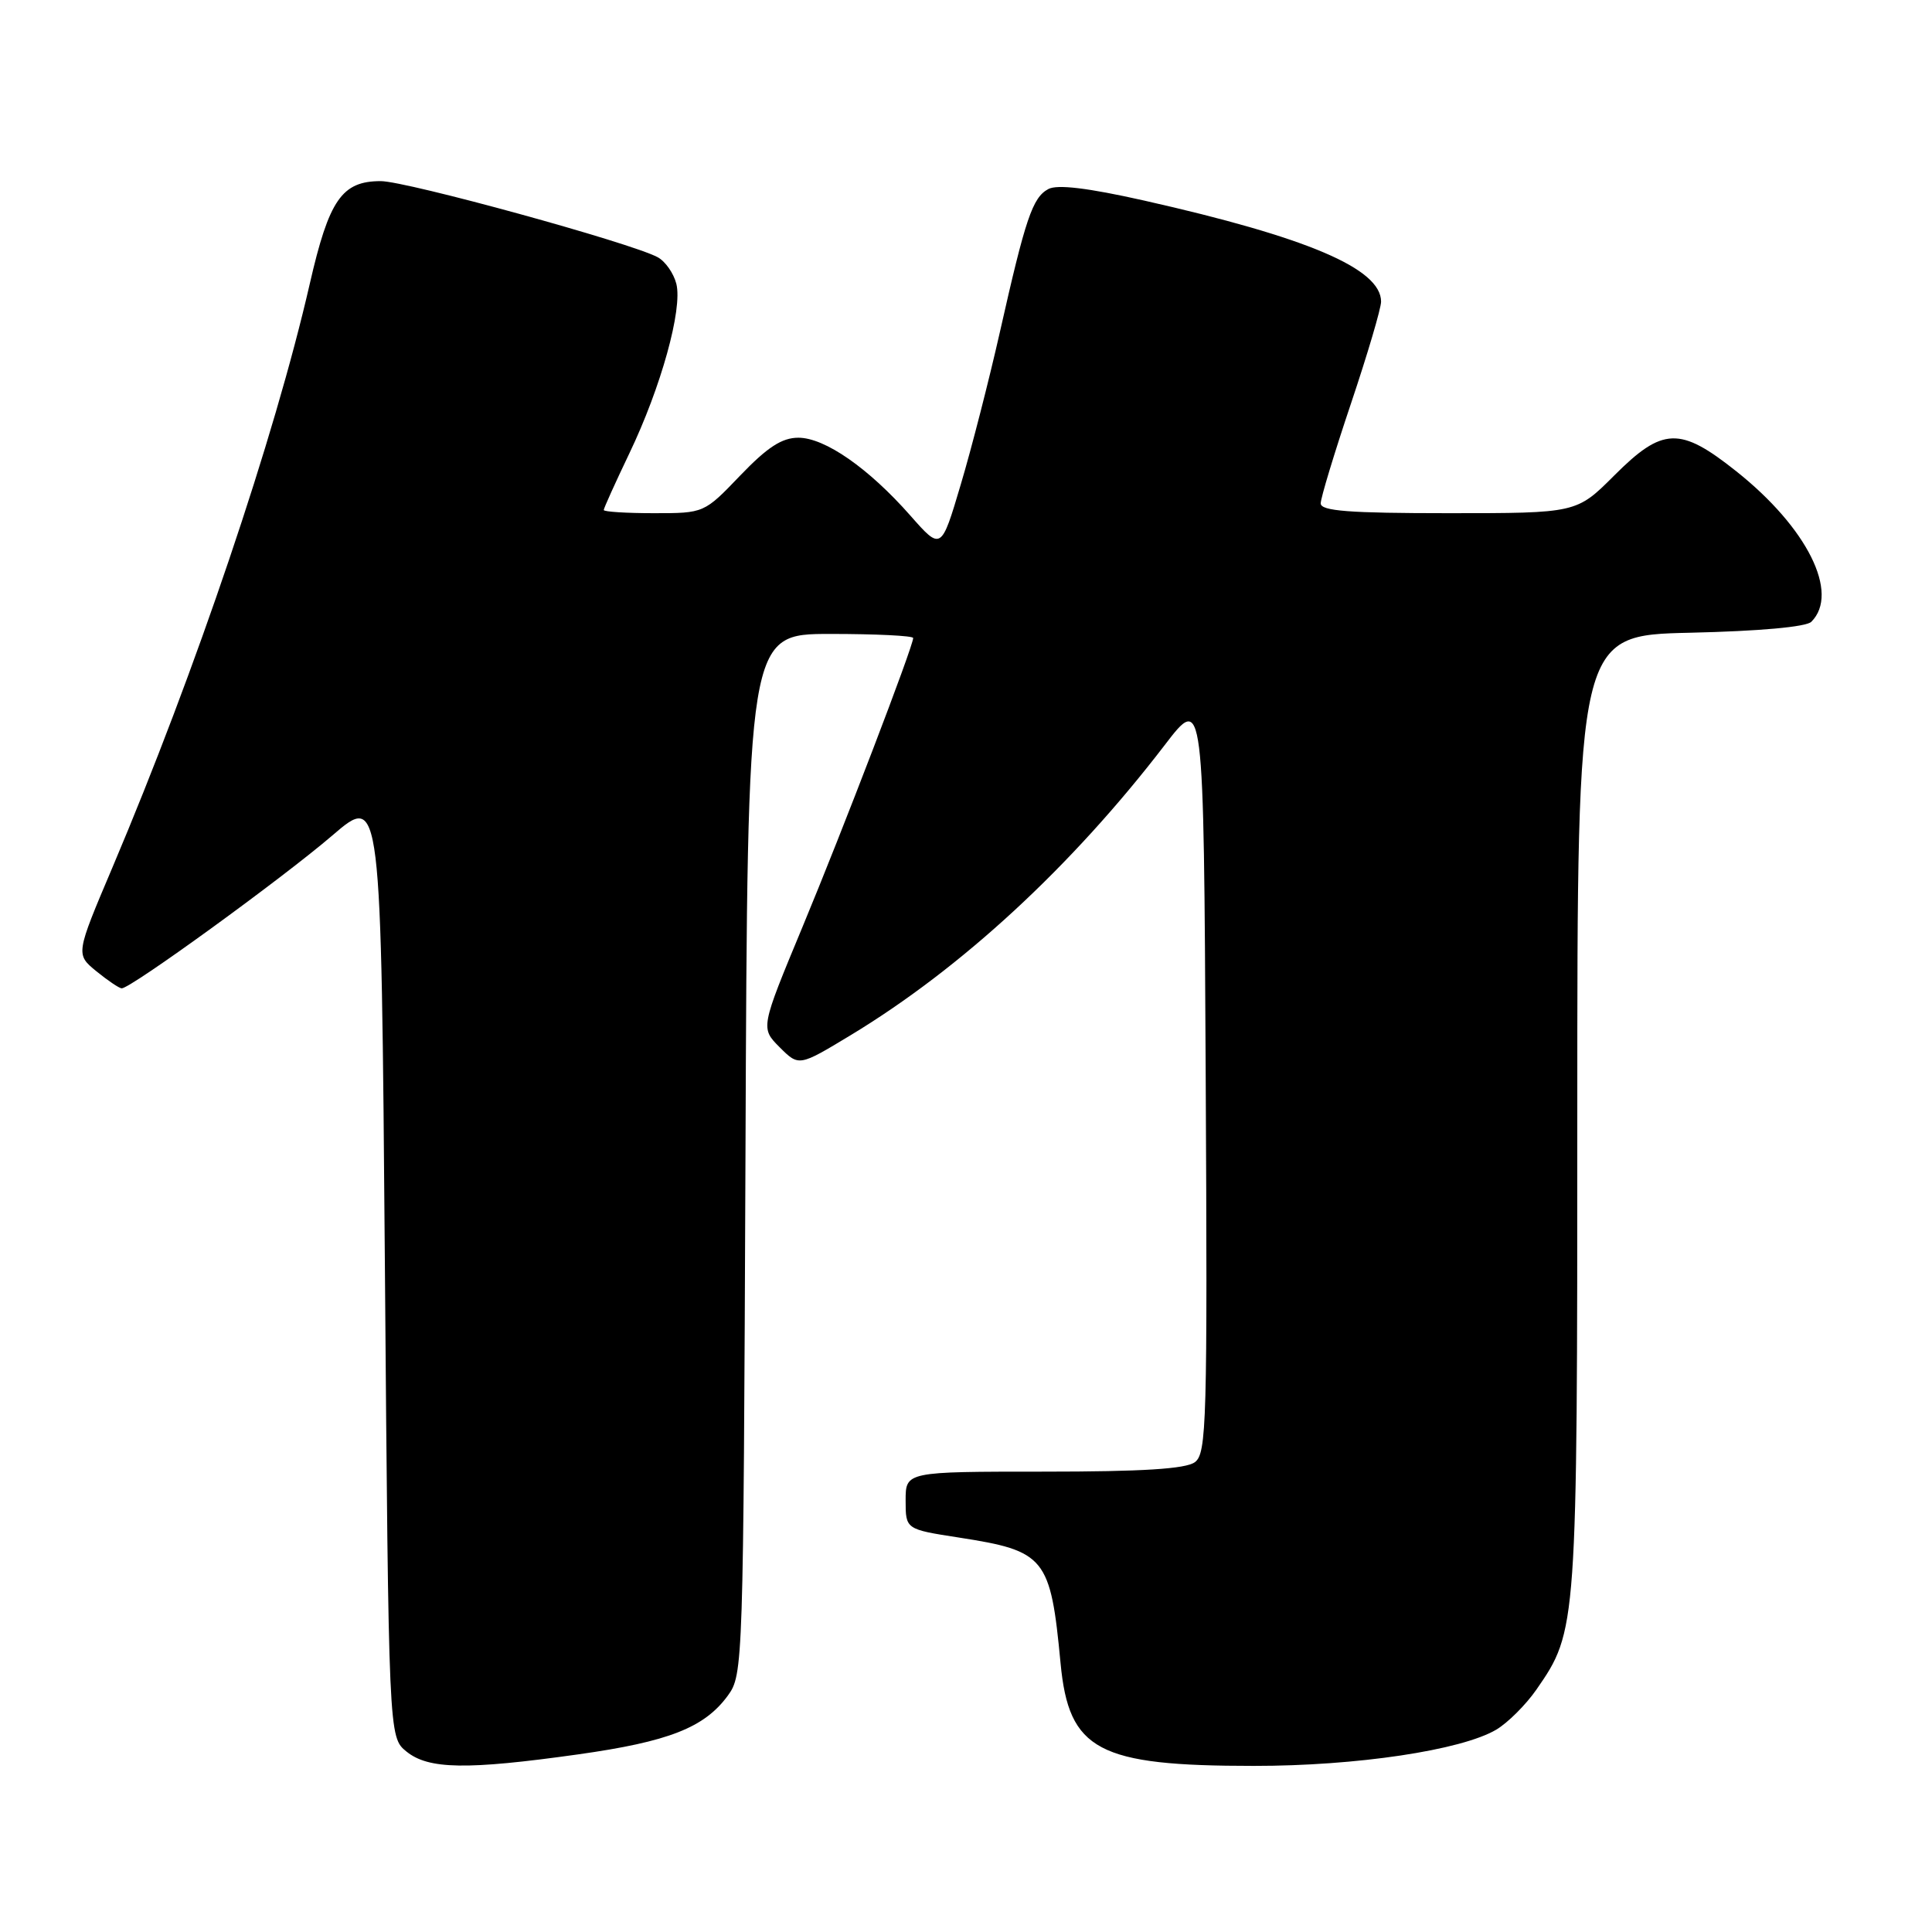 <?xml version="1.0" encoding="UTF-8" standalone="no"?>
<!DOCTYPE svg PUBLIC "-//W3C//DTD SVG 1.1//EN" "http://www.w3.org/Graphics/SVG/1.1/DTD/svg11.dtd" >
<svg xmlns="http://www.w3.org/2000/svg" xmlns:xlink="http://www.w3.org/1999/xlink" version="1.1" viewBox="0 0 256 256">
 <g >
 <path fill="currentColor"
d=" M 76.57 232.47 C 88.60 230.78 93.33 228.93 96.44 224.68 C 98.47 221.90 98.50 220.77 98.78 152.93 C 99.05 84.00 99.05 84.00 110.03 84.00 C 116.06 84.00 121.00 84.24 121.00 84.54 C 121.00 85.65 111.68 109.98 106.32 122.86 C 100.77 136.22 100.77 136.22 103.31 138.77 C 105.86 141.31 105.86 141.31 112.68 137.19 C 127.39 128.30 142.00 114.80 154.32 98.74 C 159.50 91.97 159.50 91.97 159.76 142.24 C 160.00 188.60 159.89 192.60 158.32 193.75 C 157.10 194.64 151.38 195.00 138.31 195.00 C 120.00 195.00 120.00 195.00 120.00 198.82 C 120.00 202.64 120.00 202.64 127.04 203.73 C 138.53 205.51 139.20 206.34 140.53 220.39 C 141.63 231.95 145.47 233.99 166.14 233.99 C 179.74 234.00 193.63 231.92 198.26 229.19 C 199.79 228.28 202.19 225.89 203.59 223.87 C 208.98 216.09 209.00 215.81 209.00 147.43 C 209.00 84.18 209.00 84.18 223.95 83.84 C 233.15 83.63 239.33 83.07 240.01 82.39 C 243.80 78.60 239.47 69.92 230.07 62.45 C 222.60 56.51 220.32 56.58 213.90 63.00 C 208.90 68.00 208.90 68.00 191.95 68.00 C 178.73 68.00 175.00 67.71 175.00 66.70 C 175.00 65.99 176.80 60.05 179.00 53.50 C 181.20 46.95 183.00 40.86 183.00 39.97 C 183.00 35.60 173.29 31.46 151.58 26.57 C 144.14 24.90 140.09 24.41 138.91 25.05 C 136.82 26.17 135.89 28.90 132.49 44.00 C 131.06 50.33 128.73 59.43 127.30 64.22 C 124.71 72.95 124.71 72.95 120.63 68.32 C 115.10 62.04 109.30 58.00 105.79 58.00 C 103.61 58.00 101.69 59.25 98.09 63.00 C 93.30 68.00 93.30 68.00 86.65 68.00 C 82.99 68.00 80.00 67.81 80.00 67.58 C 80.00 67.35 81.52 63.99 83.38 60.10 C 87.59 51.32 90.46 40.97 89.62 37.61 C 89.26 36.20 88.15 34.62 87.14 34.08 C 83.56 32.16 53.85 24.00 50.45 24.00 C 45.30 24.00 43.60 26.46 41.05 37.59 C 36.39 57.94 25.91 88.95 14.92 114.89 C 10.02 126.44 10.02 126.44 12.76 128.69 C 14.27 129.92 15.78 130.94 16.12 130.96 C 17.25 131.03 37.41 116.39 44.04 110.70 C 50.50 105.15 50.50 105.15 51.00 167.66 C 51.50 230.18 51.50 230.18 53.86 232.09 C 56.78 234.45 61.82 234.54 76.57 232.47 Z "/>
</g>
</svg>